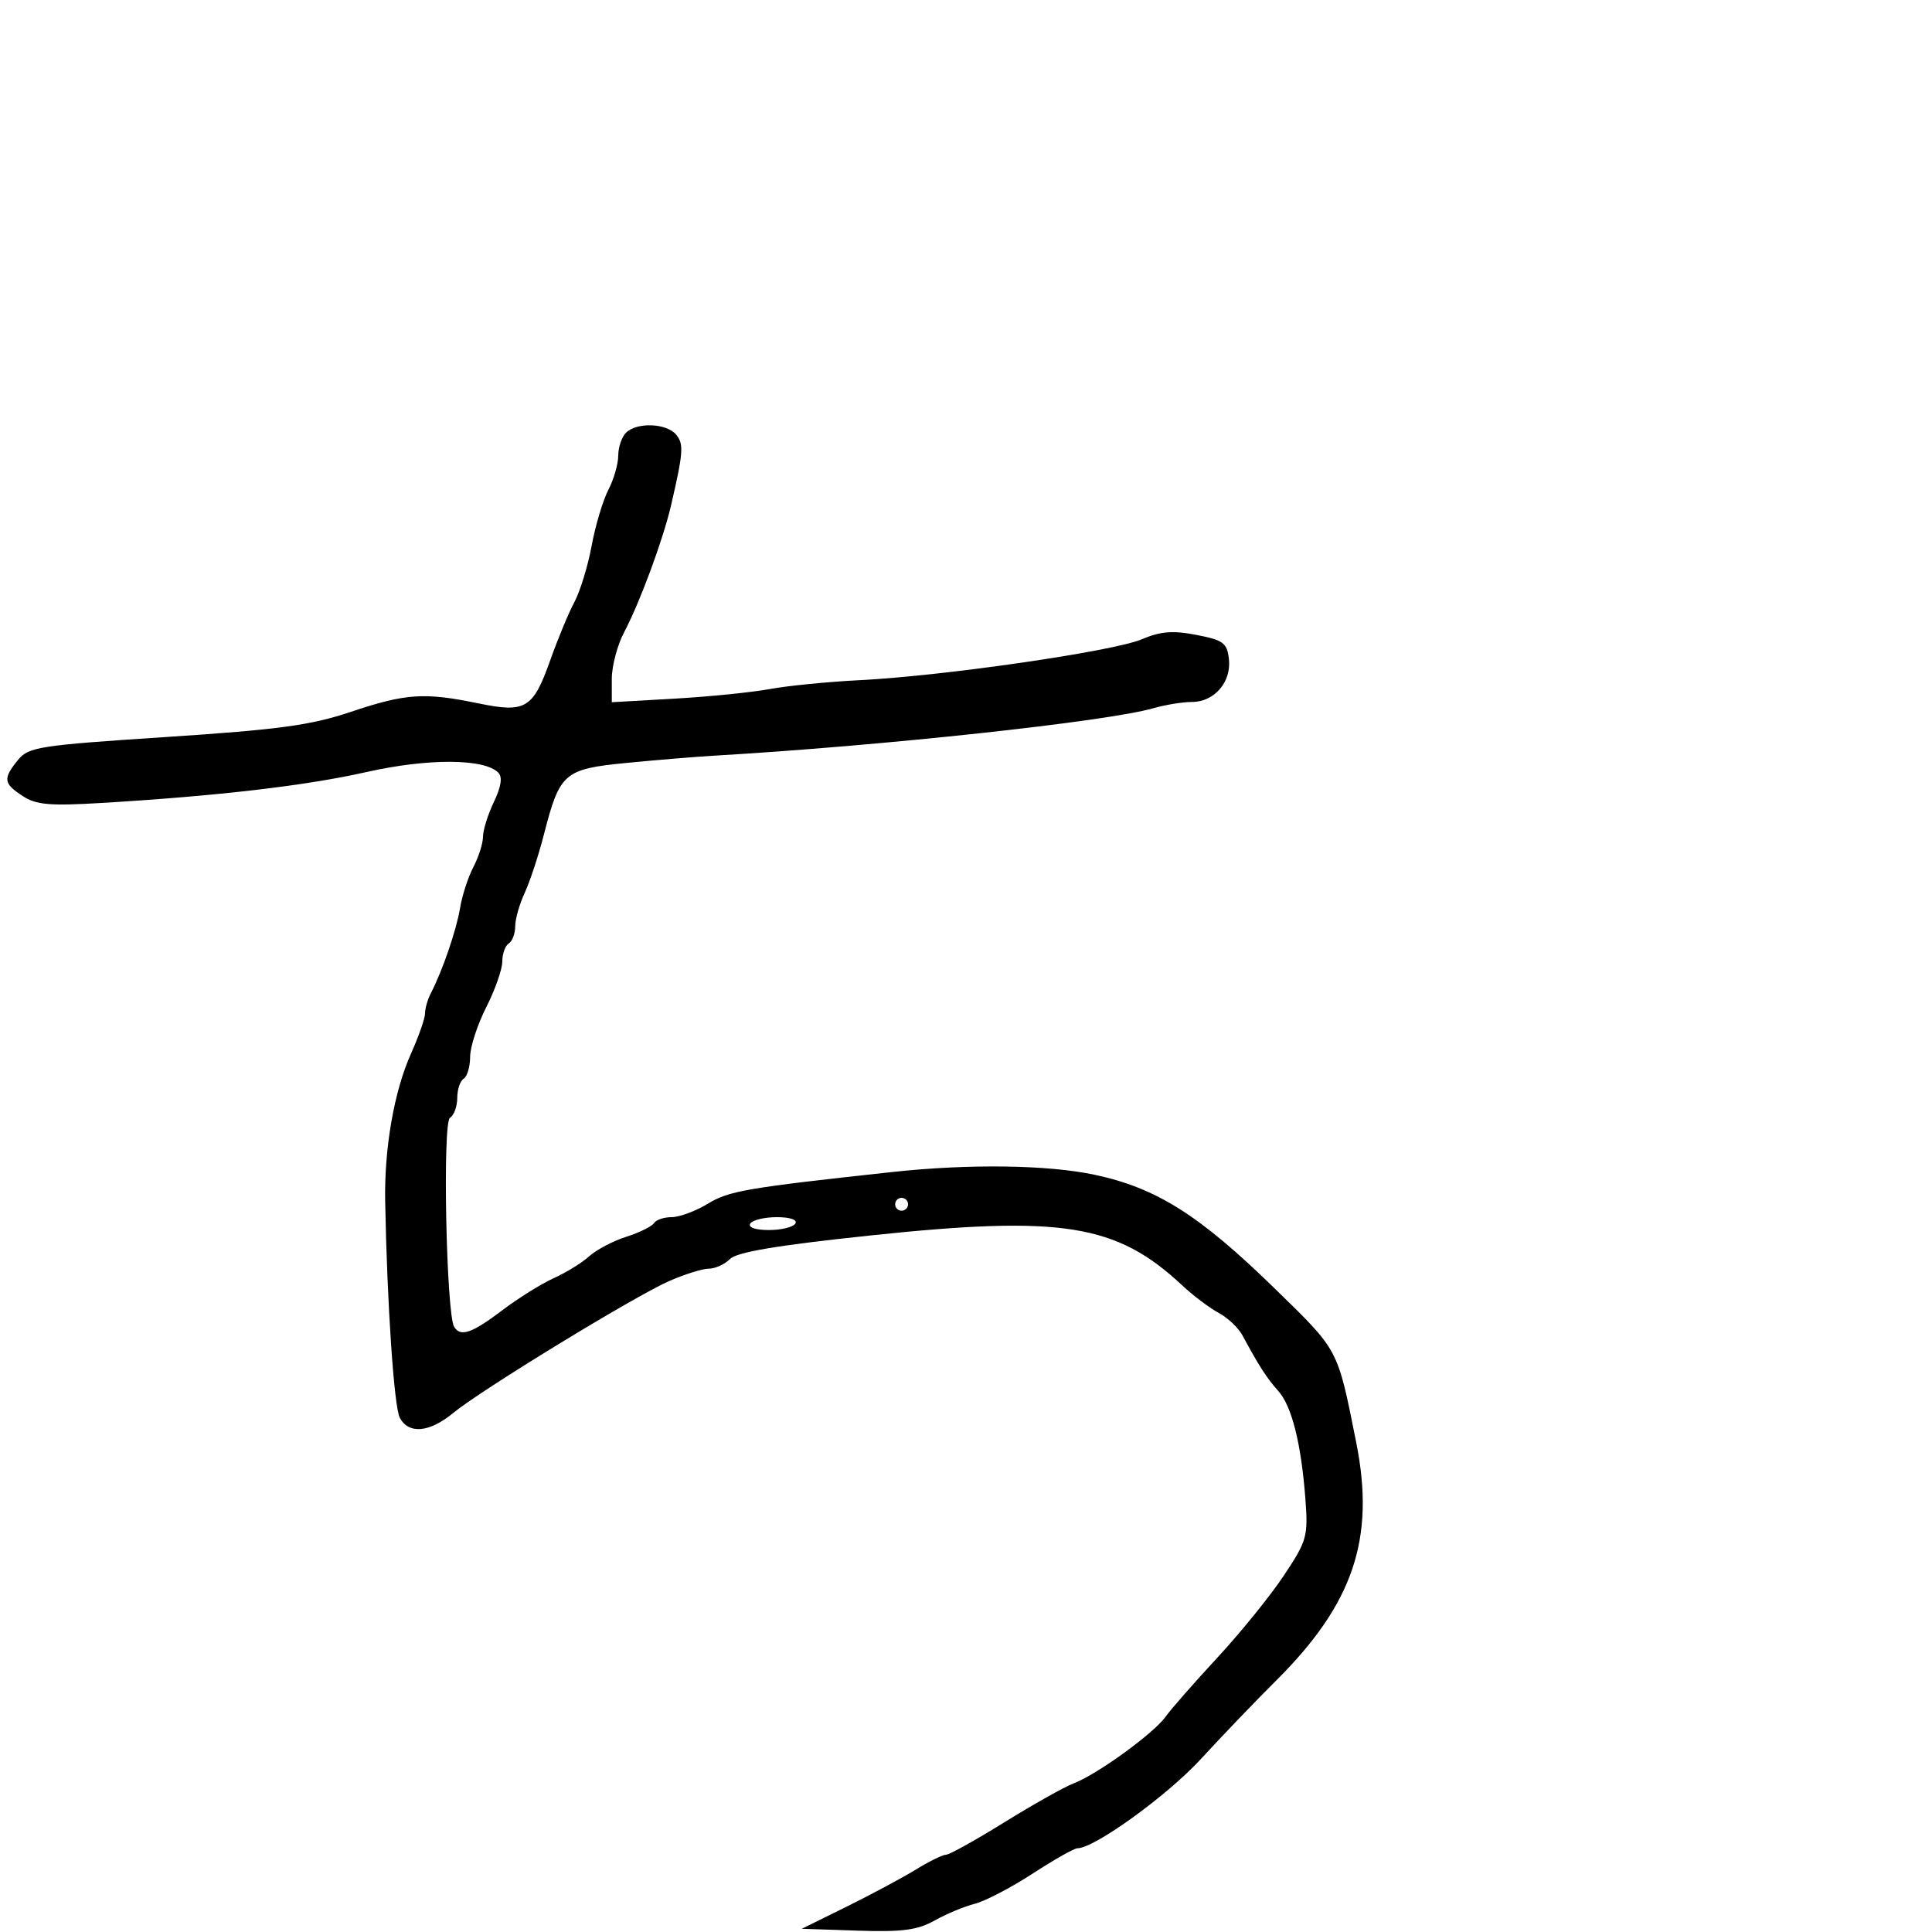 <svg xmlns="http://www.w3.org/2000/svg" width="300" height="300" viewBox="0 0 300 300" version="1.1">
  <defs/>
  <path d="M97.2,67.2 C98.873,65.527 103.506,65.7 104.992,67.491 C106.203,68.95 106.108,70.259 104.194,78.5 C102.961,83.806 99.333,93.616 96.932,98.136 C95.869,100.136 95,103.408 95,105.406 L95,109.04 L104.75,108.484 C110.112,108.178 116.75,107.51 119.5,107 C122.25,106.489 128.564,105.866 133.53,105.615 C146.569,104.956 172.864,101.144 177.275,99.274 C180.207,98.031 182.103,97.878 185.775,98.587 C189.961,99.396 190.537,99.824 190.825,102.338 C191.233,105.9 188.563,109 185.088,109 C183.658,109 180.964,109.437 179.104,109.97 C171.852,112.05 137.15,115.802 111,117.334 C107.975,117.512 101.754,118.026 97.175,118.478 C87.575,119.426 86.919,120 84.455,129.597 C83.621,132.844 82.278,136.918 81.47,138.651 C80.661,140.384 80,142.72 80,143.842 C80,144.964 79.55,146.16 79,146.5 C78.45,146.84 77.998,148.104 77.996,149.309 C77.994,150.514 76.869,153.714 75.496,156.419 C74.123,159.125 73,162.586 73,164.11 C73,165.635 72.55,167.16 72,167.5 C71.45,167.84 71,169.19 71,170.5 C71,171.81 70.49,173.197 69.867,173.582 C68.693,174.308 69.297,204.053 70.526,206.042 C71.514,207.641 73.289,207.027 78,203.455 C80.475,201.579 84.069,199.337 85.986,198.474 C87.904,197.611 90.379,196.081 91.486,195.075 C92.594,194.069 95.181,192.708 97.236,192.05 C99.291,191.392 101.23,190.437 101.545,189.927 C101.86,189.417 103.104,188.998 104.309,188.996 C105.514,188.994 108.03,188.06 109.901,186.919 C113.181,184.919 115.884,184.454 138.5,181.995 C150.44,180.698 162.698,180.863 170,182.422 C179.57,184.464 186.243,188.674 197.859,200 C207.98,209.868 207.648,209.243 210.596,224 C213.576,238.922 210.154,249.048 198.078,261.038 C195.01,264.084 189.8,269.517 186.5,273.112 C181.276,278.804 169.944,287 167.298,287 C166.803,287 163.661,288.778 160.317,290.951 C156.972,293.125 152.945,295.224 151.368,295.616 C149.791,296.009 146.994,297.173 145.153,298.203 C142.456,299.711 140.124,300.019 133.153,299.788 L124.5,299.5 L131.5,296.044 C135.35,294.143 140.179,291.555 142.23,290.294 C144.282,289.032 146.384,288 146.901,288 C147.418,288 151.503,285.729 155.979,282.953 C160.454,280.178 165.306,277.454 166.762,276.9 C170.367,275.53 179.164,269.147 180.978,266.587 C181.79,265.439 185.411,261.31 189.024,257.41 C192.637,253.511 197.297,247.753 199.38,244.615 C202.961,239.22 203.141,238.572 202.696,232.705 C202.044,224.102 200.578,218.296 198.468,215.964 C196.753,214.069 195.432,212.018 192.929,207.36 C192.297,206.183 190.632,204.608 189.231,203.86 C187.83,203.112 185.292,201.199 183.592,199.609 C173.369,190.05 164.942,188.698 135.186,191.84 C120.697,193.37 114.44,194.417 113.365,195.493 C112.535,196.322 111.046,197 110.056,197 C109.065,197 106.263,197.881 103.829,198.958 C98.393,201.362 74.665,215.866 70.363,219.413 C66.675,222.454 63.466,222.739 62.08,220.149 C61.187,218.482 60.095,202.288 59.81,186.5 C59.661,178.258 61.204,169.439 63.813,163.623 C65.016,160.94 66,158.122 66,157.359 C66,156.597 66.404,155.191 66.897,154.236 C68.715,150.719 70.882,144.403 71.438,141 C71.753,139.075 72.683,136.211 73.505,134.636 C74.327,133.06 75,130.938 75,129.92 C75,128.901 75.76,126.473 76.69,124.524 C77.835,122.123 78.052,120.652 77.363,119.963 C75.171,117.771 66.442,117.735 56.915,119.881 C47.465,122.009 33.886,123.594 15.777,124.681 C7.726,125.164 5.618,124.98 3.527,123.609 C0.527,121.644 0.43,120.925 2.775,118.029 C4.428,115.988 6.013,115.741 25.768,114.446 C43.349,113.293 48.276,112.621 54.514,110.527 C63.004,107.677 65.886,107.485 74.243,109.211 C81.648,110.74 82.766,110.065 85.474,102.432 C86.632,99.169 88.307,95.141 89.196,93.48 C90.086,91.819 91.288,87.892 91.868,84.755 C92.448,81.617 93.615,77.711 94.461,76.075 C95.308,74.438 96,72.042 96,70.75 C96,69.457 96.54,67.86 97.2,67.2 Z M116.5,190 C116.133,190.594 117.303,191 119.382,191 C121.307,191 123.16,190.55 123.5,190 C123.867,189.406 122.697,189 120.618,189 C118.693,189 116.84,189.45 116.5,190 Z M139,187 C139,187.55 139.45,188 140,188 C140.55,188 141,187.55 141,187 C141,186.45 140.55,186 140,186 C139.45,186 139,186.45 139,187 Z"/>
</svg>

